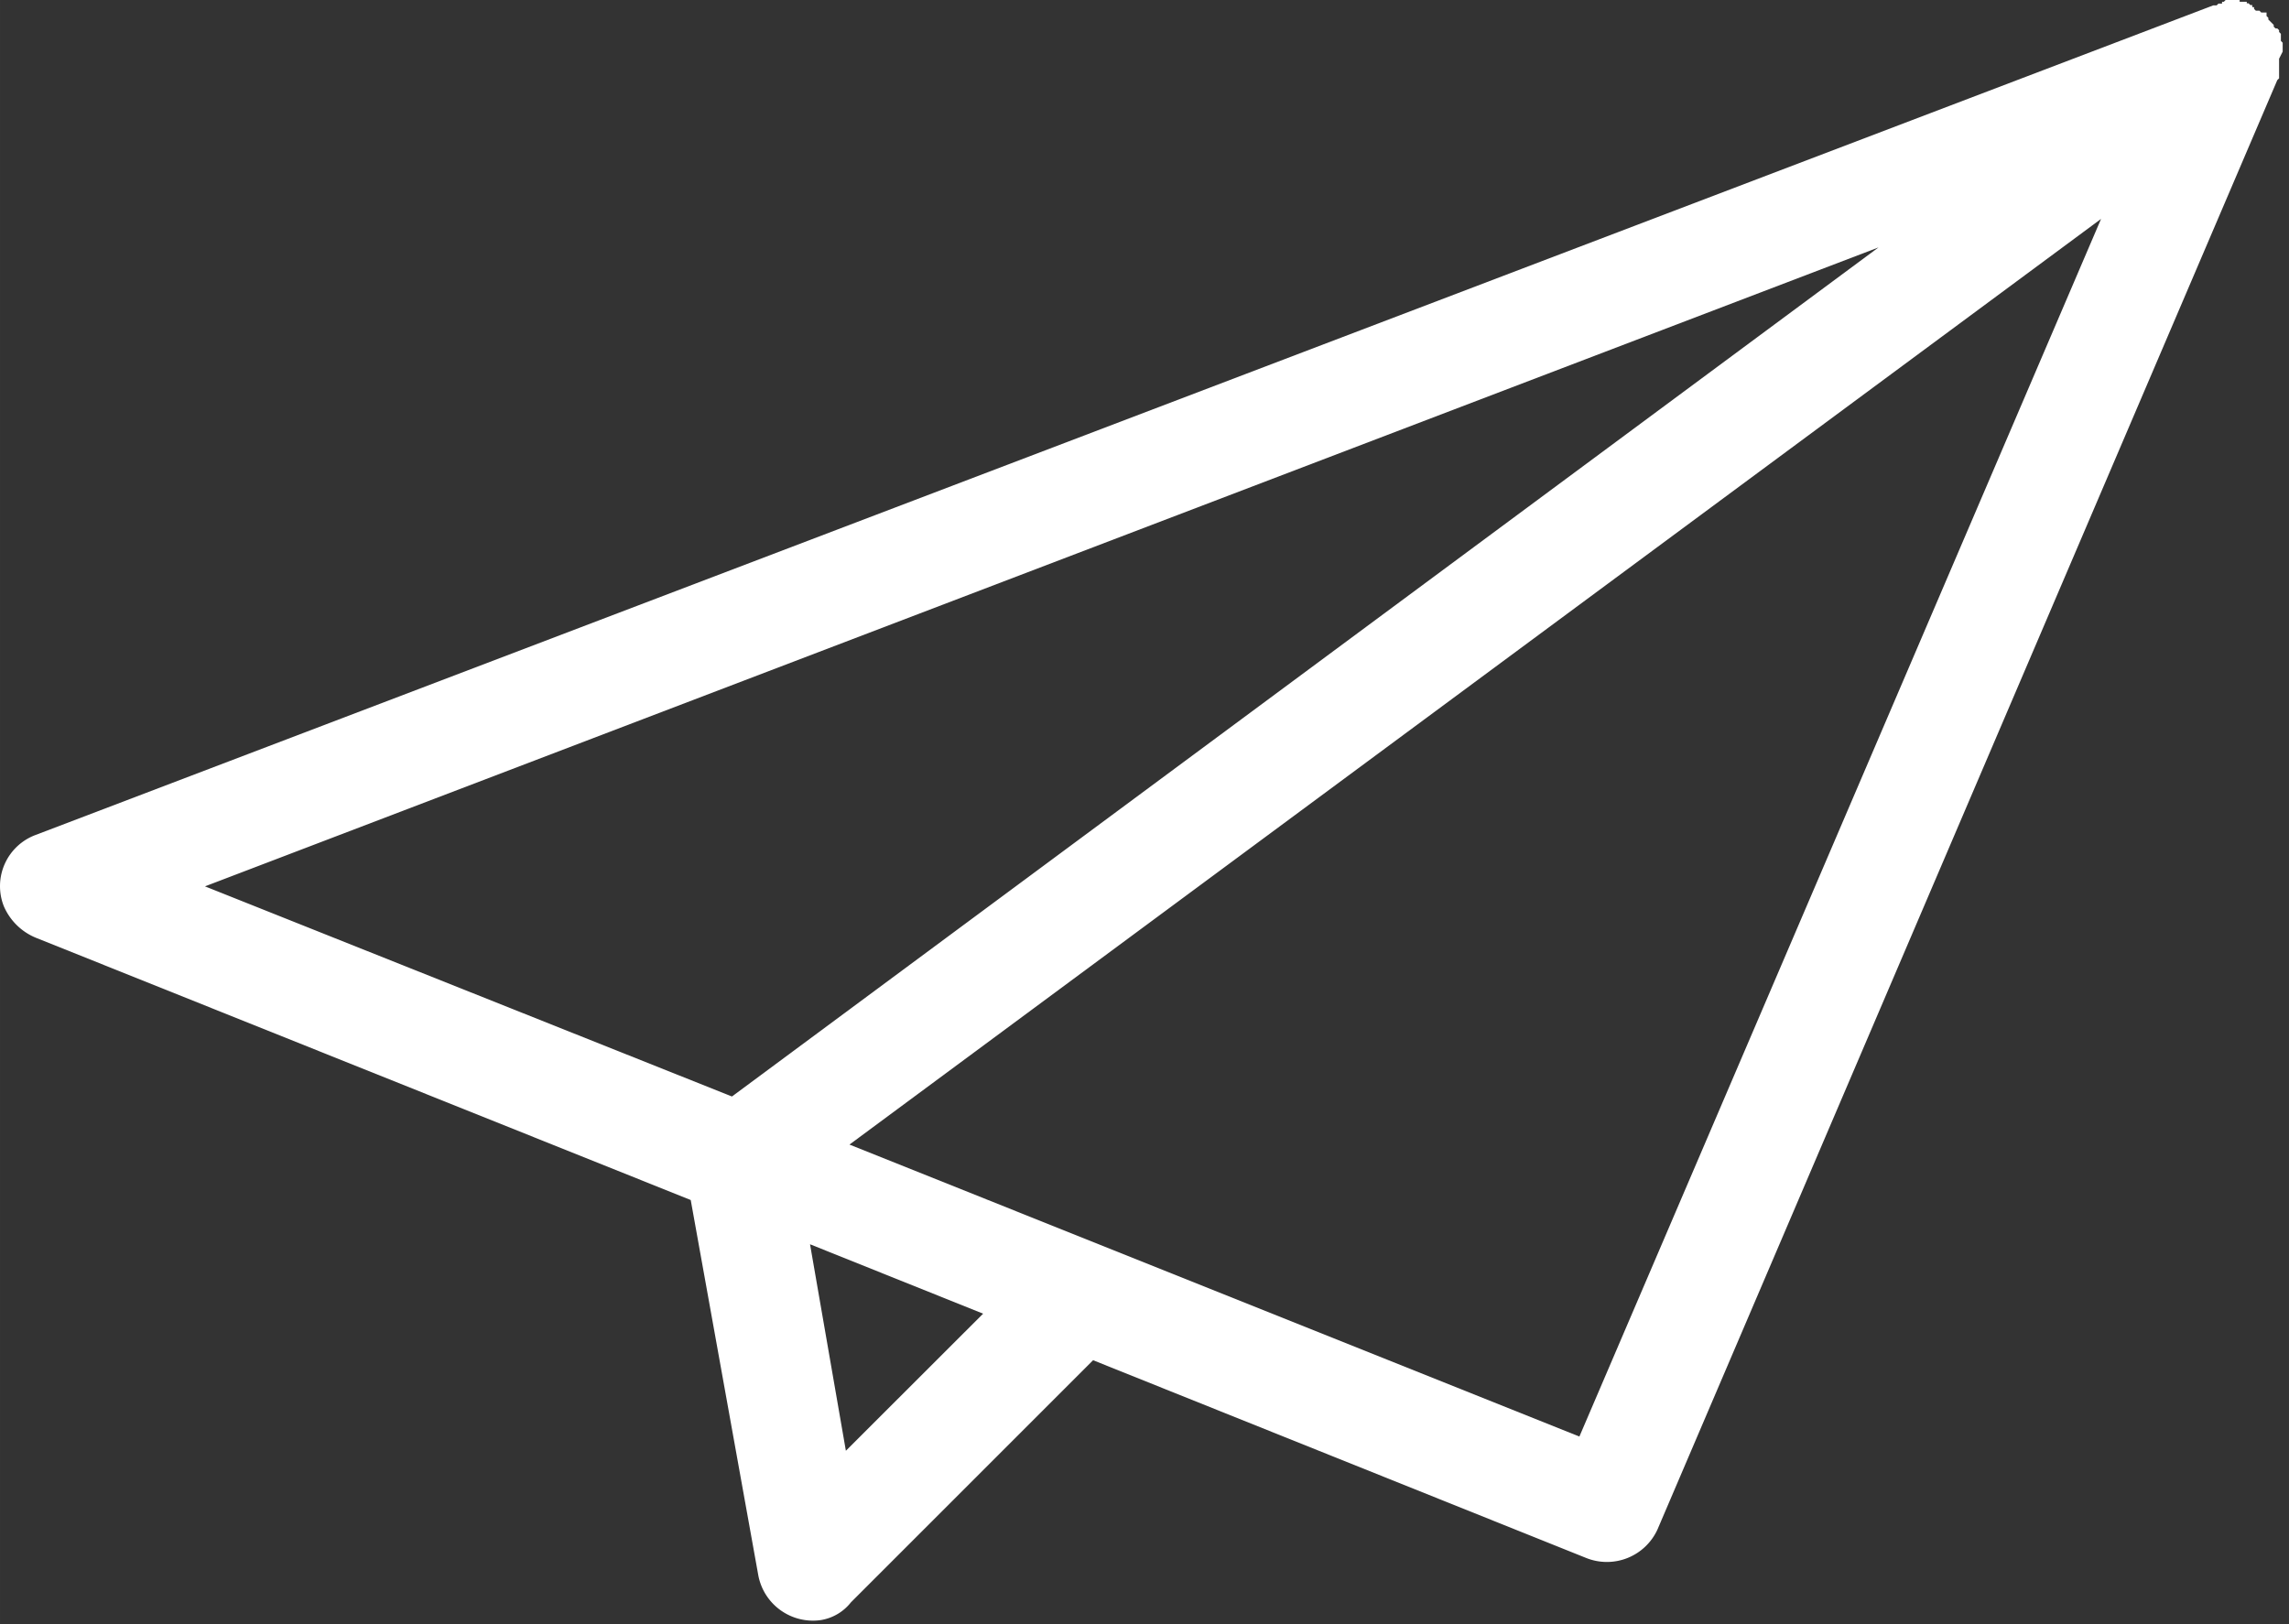 <?xml version="1.0" standalone="no"?><!DOCTYPE svg PUBLIC "-//W3C//DTD SVG 1.1//EN" "http://www.w3.org/Graphics/SVG/1.1/DTD/svg11.dtd"><svg t="1513132410646" class="icon" style="" viewBox="0 0 1443 1024" version="1.1" xmlns="http://www.w3.org/2000/svg" p-id="9637" xmlns:xlink="http://www.w3.org/1999/xlink" width="22.547" height="16"><rect x="0" y="0" width="1443" height="1024" fill="#333333" stroke="none"/><defs><style type="text/css"></style></defs><path d="M1439.015 32.539V26.928l-1.13-1.13V21.316l-1.13-1.13v-1.13l-1.13-1.13h-1.13l-1.13-1.13v-1.091l-1.13-1.13-2.26-2.26v-1.091l-1.13-1.13v-2.221h-3.351l-1.13-1.13h-2.26l-1.13-1.13v-1.13h-1.13V3.195H1418.634l-1.13-1.13h-1.13V1.13h-4.481V0H1403.046l-1.13 1.13h-1.13v1.13h-2.26l-1.13 1.13H1395.252L22.592 526.399A34.449 34.449 0 0 0 2.367 571.292 37.567 37.567 0 0 0 23.528 591.634l411.907 164.997 42.633 236.817a35.072 35.072 0 0 0 39.281 28.058 30.279 30.279 0 0 0 19.095-11.223l152.643-152.643 310.898 124.702a35.072 35.072 0 0 0 44.893-17.965L1435.624 50.504l1.13-1.13V37.021zM461.427 691.357l-332.214-132.496L1184.232 155.995z m71.821 223.373l-22.602-130.197 109.114 43.763z m462.411-8.963l-460.151-184.092L1324.522 138.03z m0 0" fill="#fff" p-id="9638"></path></svg>